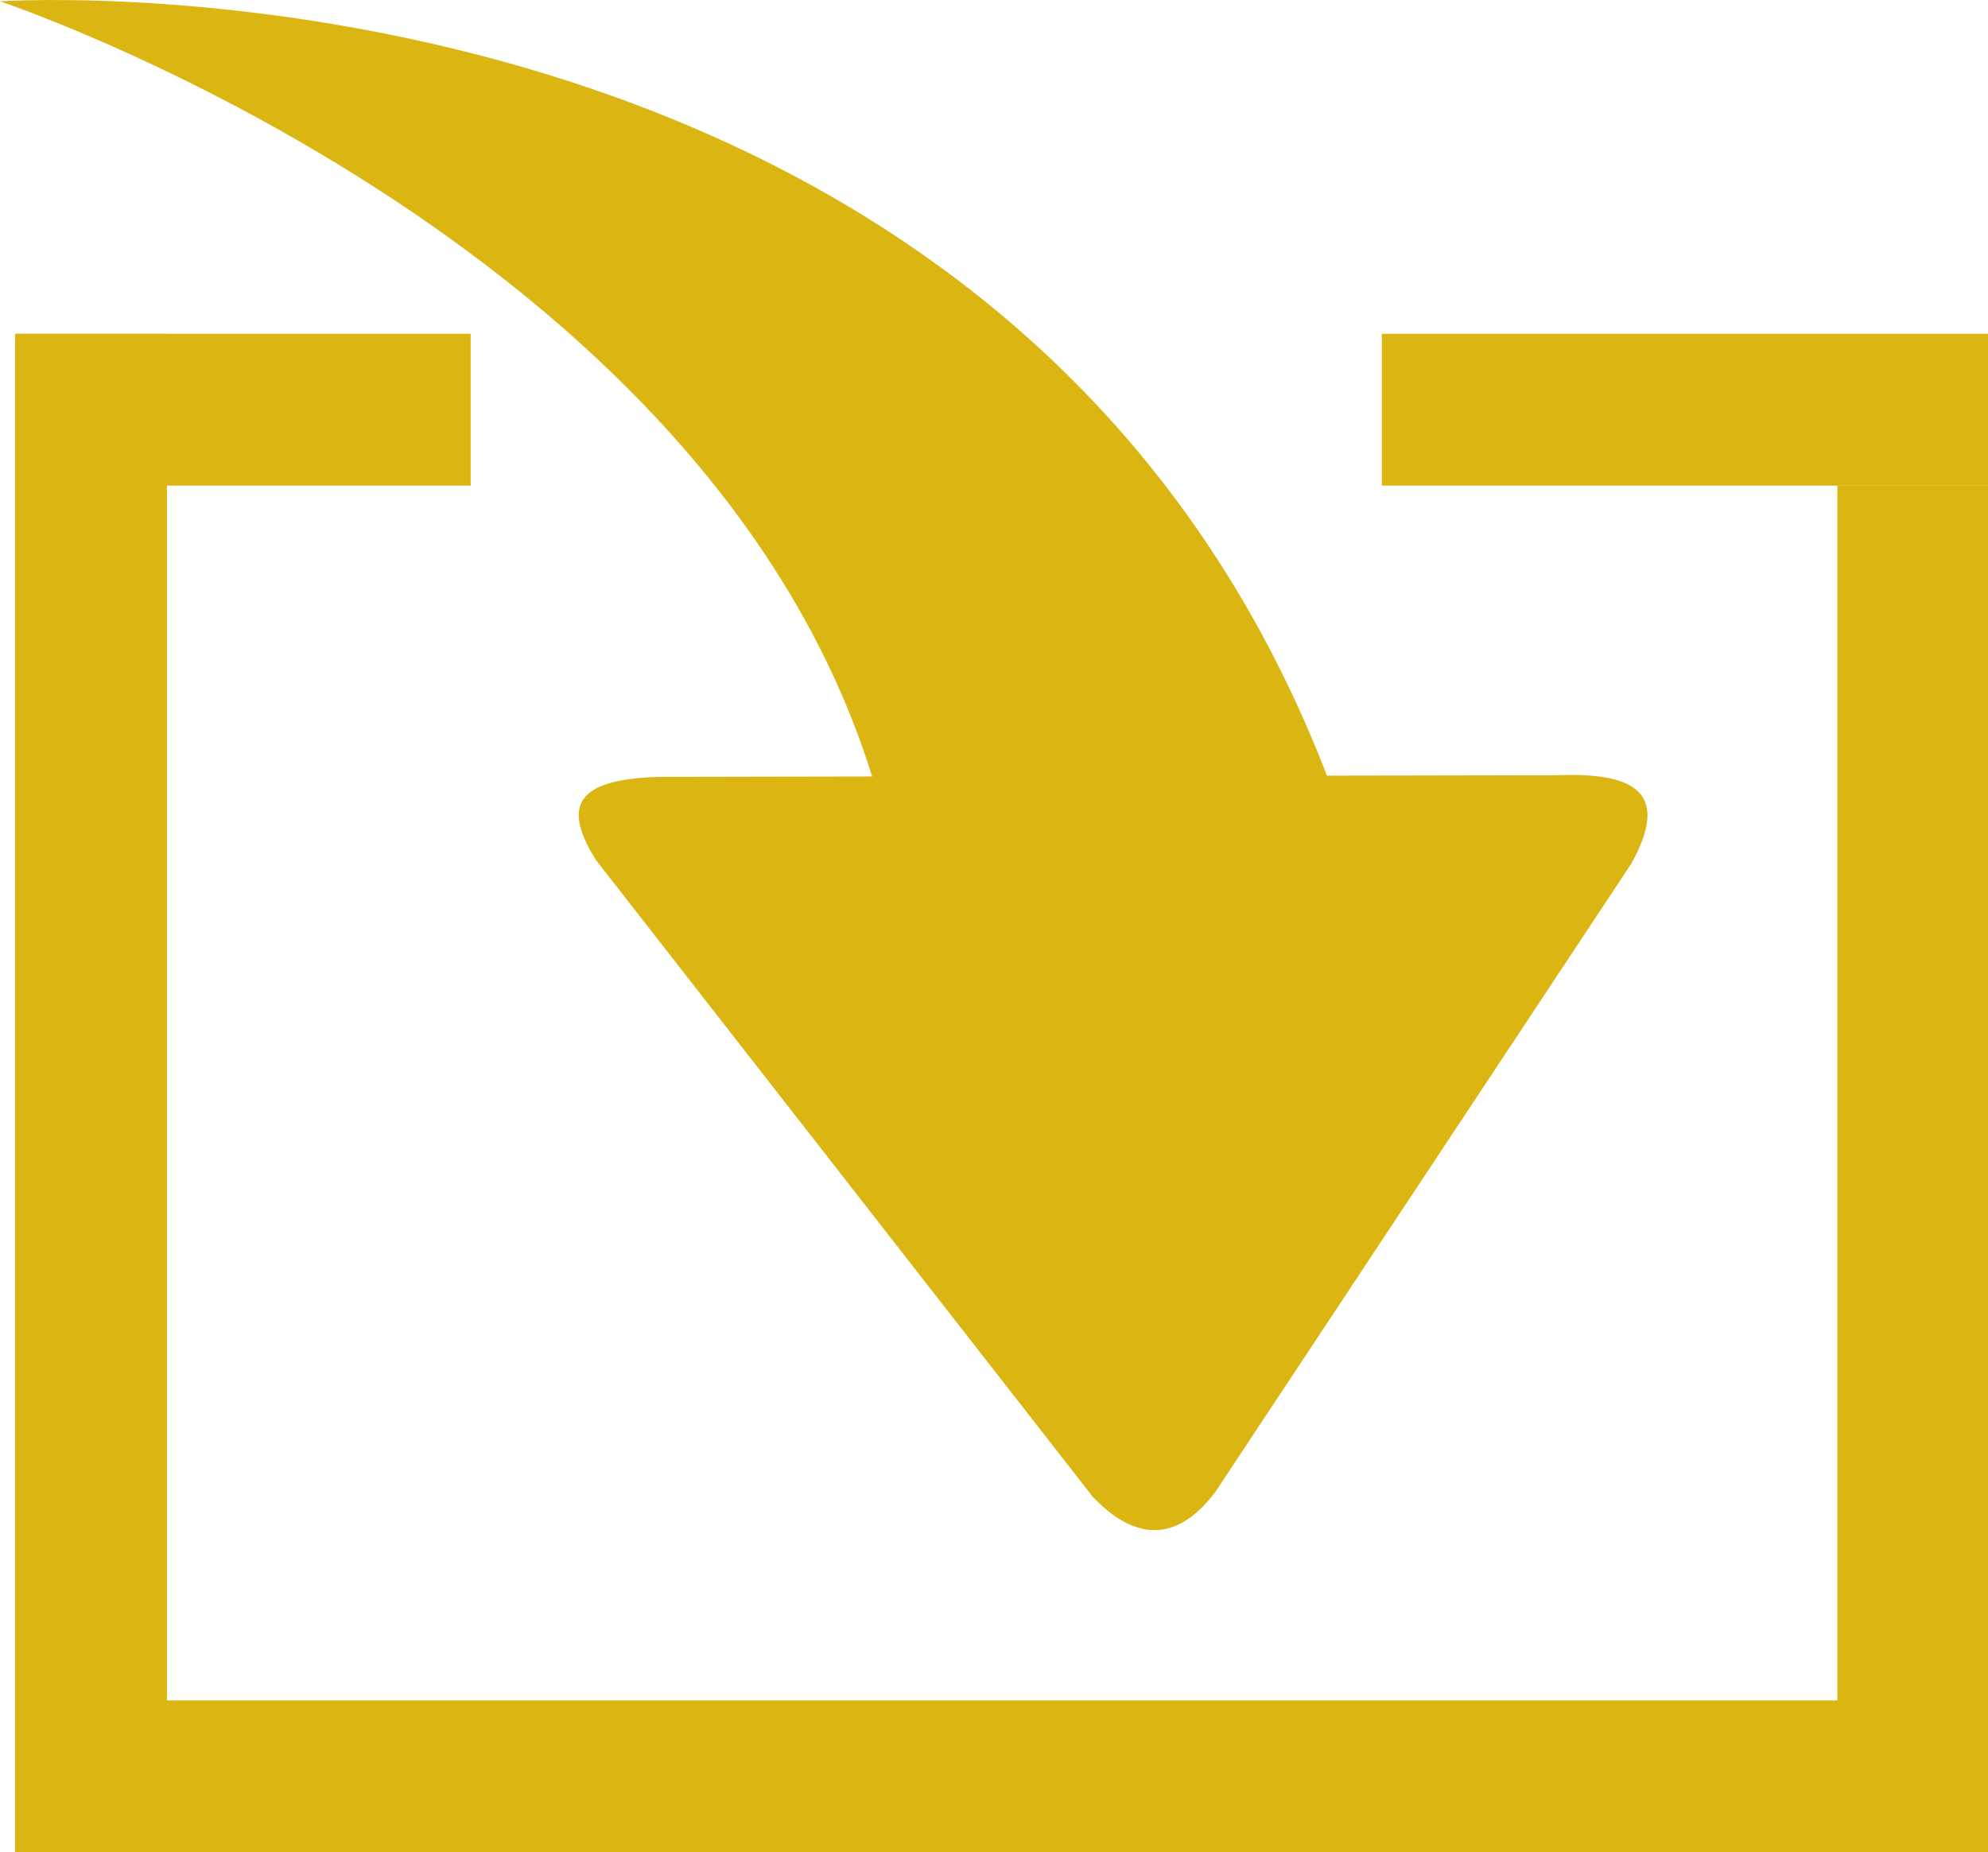 <?xml version="1.0" standalone="no"?><!DOCTYPE svg PUBLIC "-//W3C//DTD SVG 1.1//EN" "http://www.w3.org/Graphics/SVG/1.1/DTD/svg11.dtd"><svg t="1746629767315" class="icon" viewBox="0 0 1099 1024" version="1.1" xmlns="http://www.w3.org/2000/svg" p-id="6414" xmlns:xlink="http://www.w3.org/1999/xlink" width="214.648" height="200"><path d="M260.196 184.522h-251.843v83.948h251.843v-83.948z" p-id="6415" fill="#dbb613"></path><path d="M8.353 184.522h83.948v839.478h-83.948v-839.478z" p-id="6416" fill="#dbb613"></path><path d="M8.353 940.01h1091.322v83.948h-1091.322v-83.948z" p-id="6417" fill="#dbb613"></path><path d="M1099.674 268.428h-83.948v755.53h83.948v-755.53z" p-id="6418" fill="#dbb613"></path><path d="M763.883 184.522h335.791v83.948h-335.791v-83.948z" p-id="6419" fill="#dbb613"></path><path d="M329.537 475.569l274.677 352.035c23.463 24.555 46.675 25.184 67.746-2.98l229.975-347.376c21.029-38.154 3.274-50.327-40.421-48.69l-498.062 0.923c-39.749 1.427-55.238 12.424-33.915 46.087z" p-id="6420" fill="#dbb613"></path><path d="M501.21 535.885C481.147 161.058 0 0.718 0 0.718s594.728-40.127 751.459 480.349c-79.541 90.999-112.49 130.707-250.248 54.818z" p-id="6421" fill="#dbb613"></path></svg>